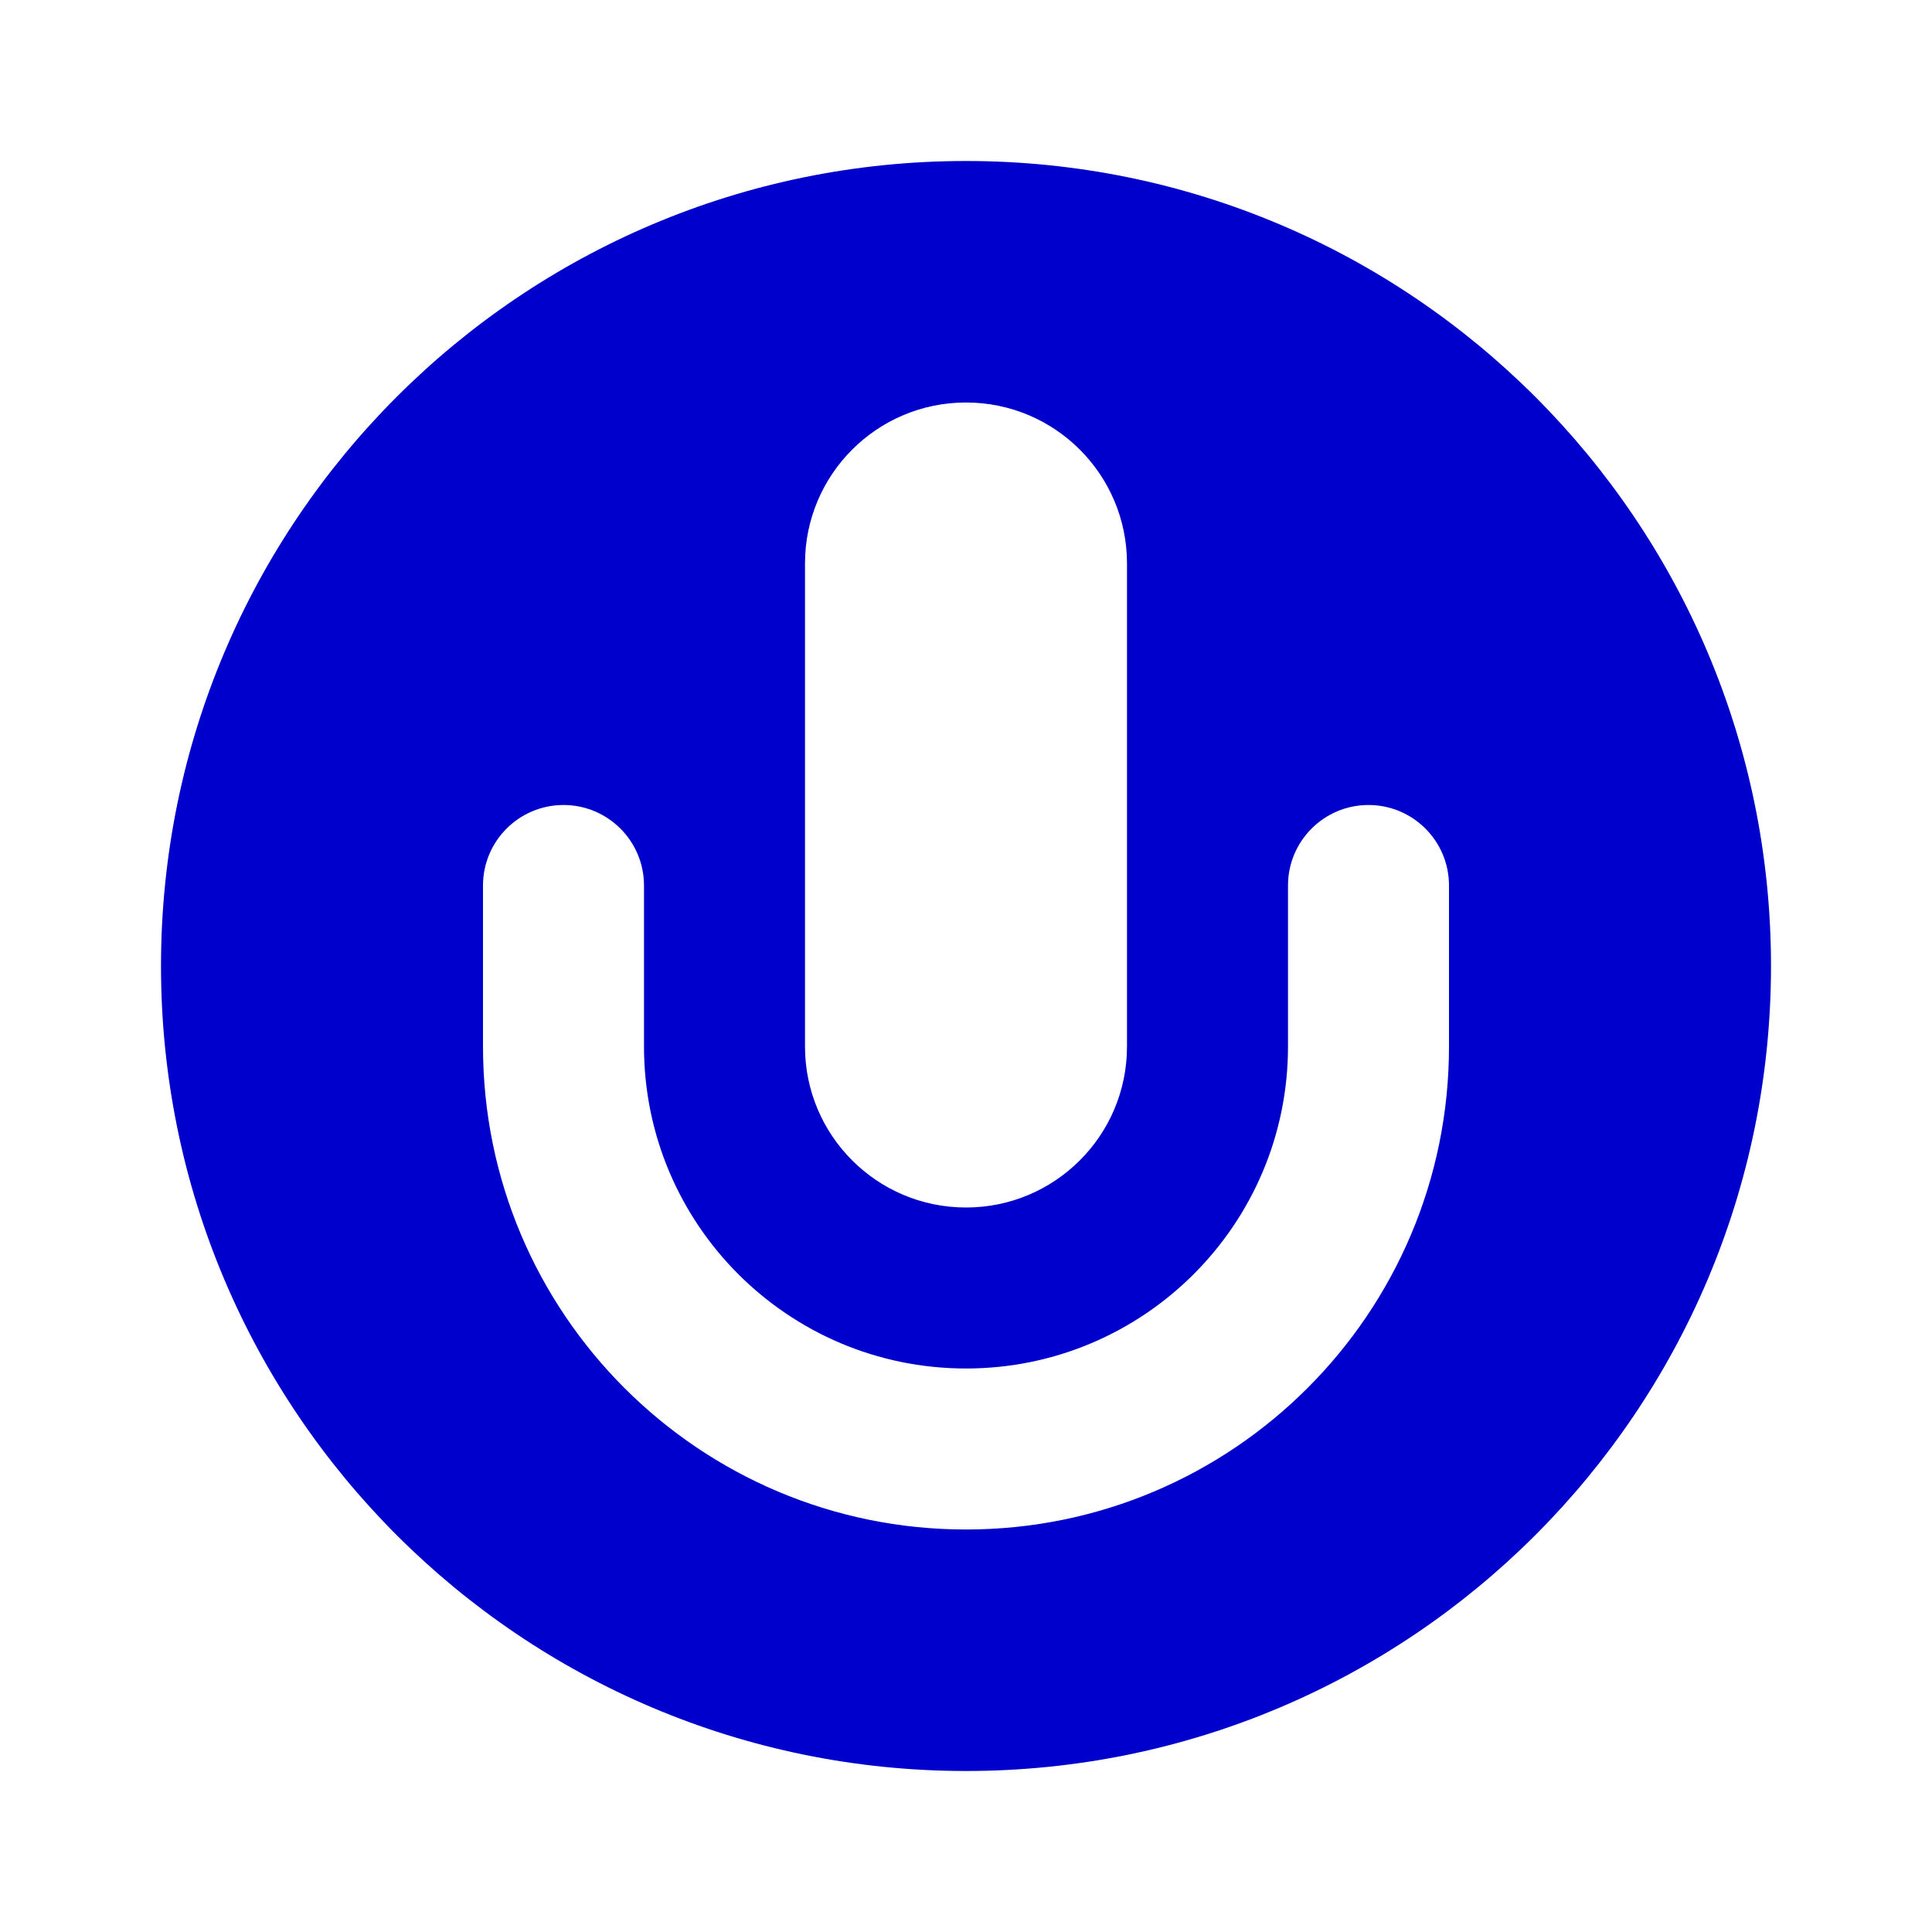 <svg width="24" height="24" viewBox="0 0 24 24" fill="none" xmlns="http://www.w3.org/2000/svg">
<path fill-rule="evenodd" clip-rule="evenodd" d="M22 12C22 17.523 17.523 22 12 22C6.477 22 2 17.523 2 12C2 6.477 6.477 2 12 2C17.523 2 22 6.477 22 12ZM7 10C7.552 10 8 10.448 8 11V13C8 15.209 9.791 17 12 17C14.209 17 16 15.209 16 13V11C16 10.448 16.448 10 17 10C17.552 10 18 10.448 18 11V13C18 16.314 15.314 19 12 19C8.686 19 6 16.314 6 13V11C6 10.448 6.448 10 7 10ZM12 5C10.895 5 10 5.895 10 7V13C10 14.105 10.895 15 12 15C13.105 15 14 14.105 14 13V7C14 5.895 13.105 5 12 5Z" fill="#0000CC"/>
</svg>
